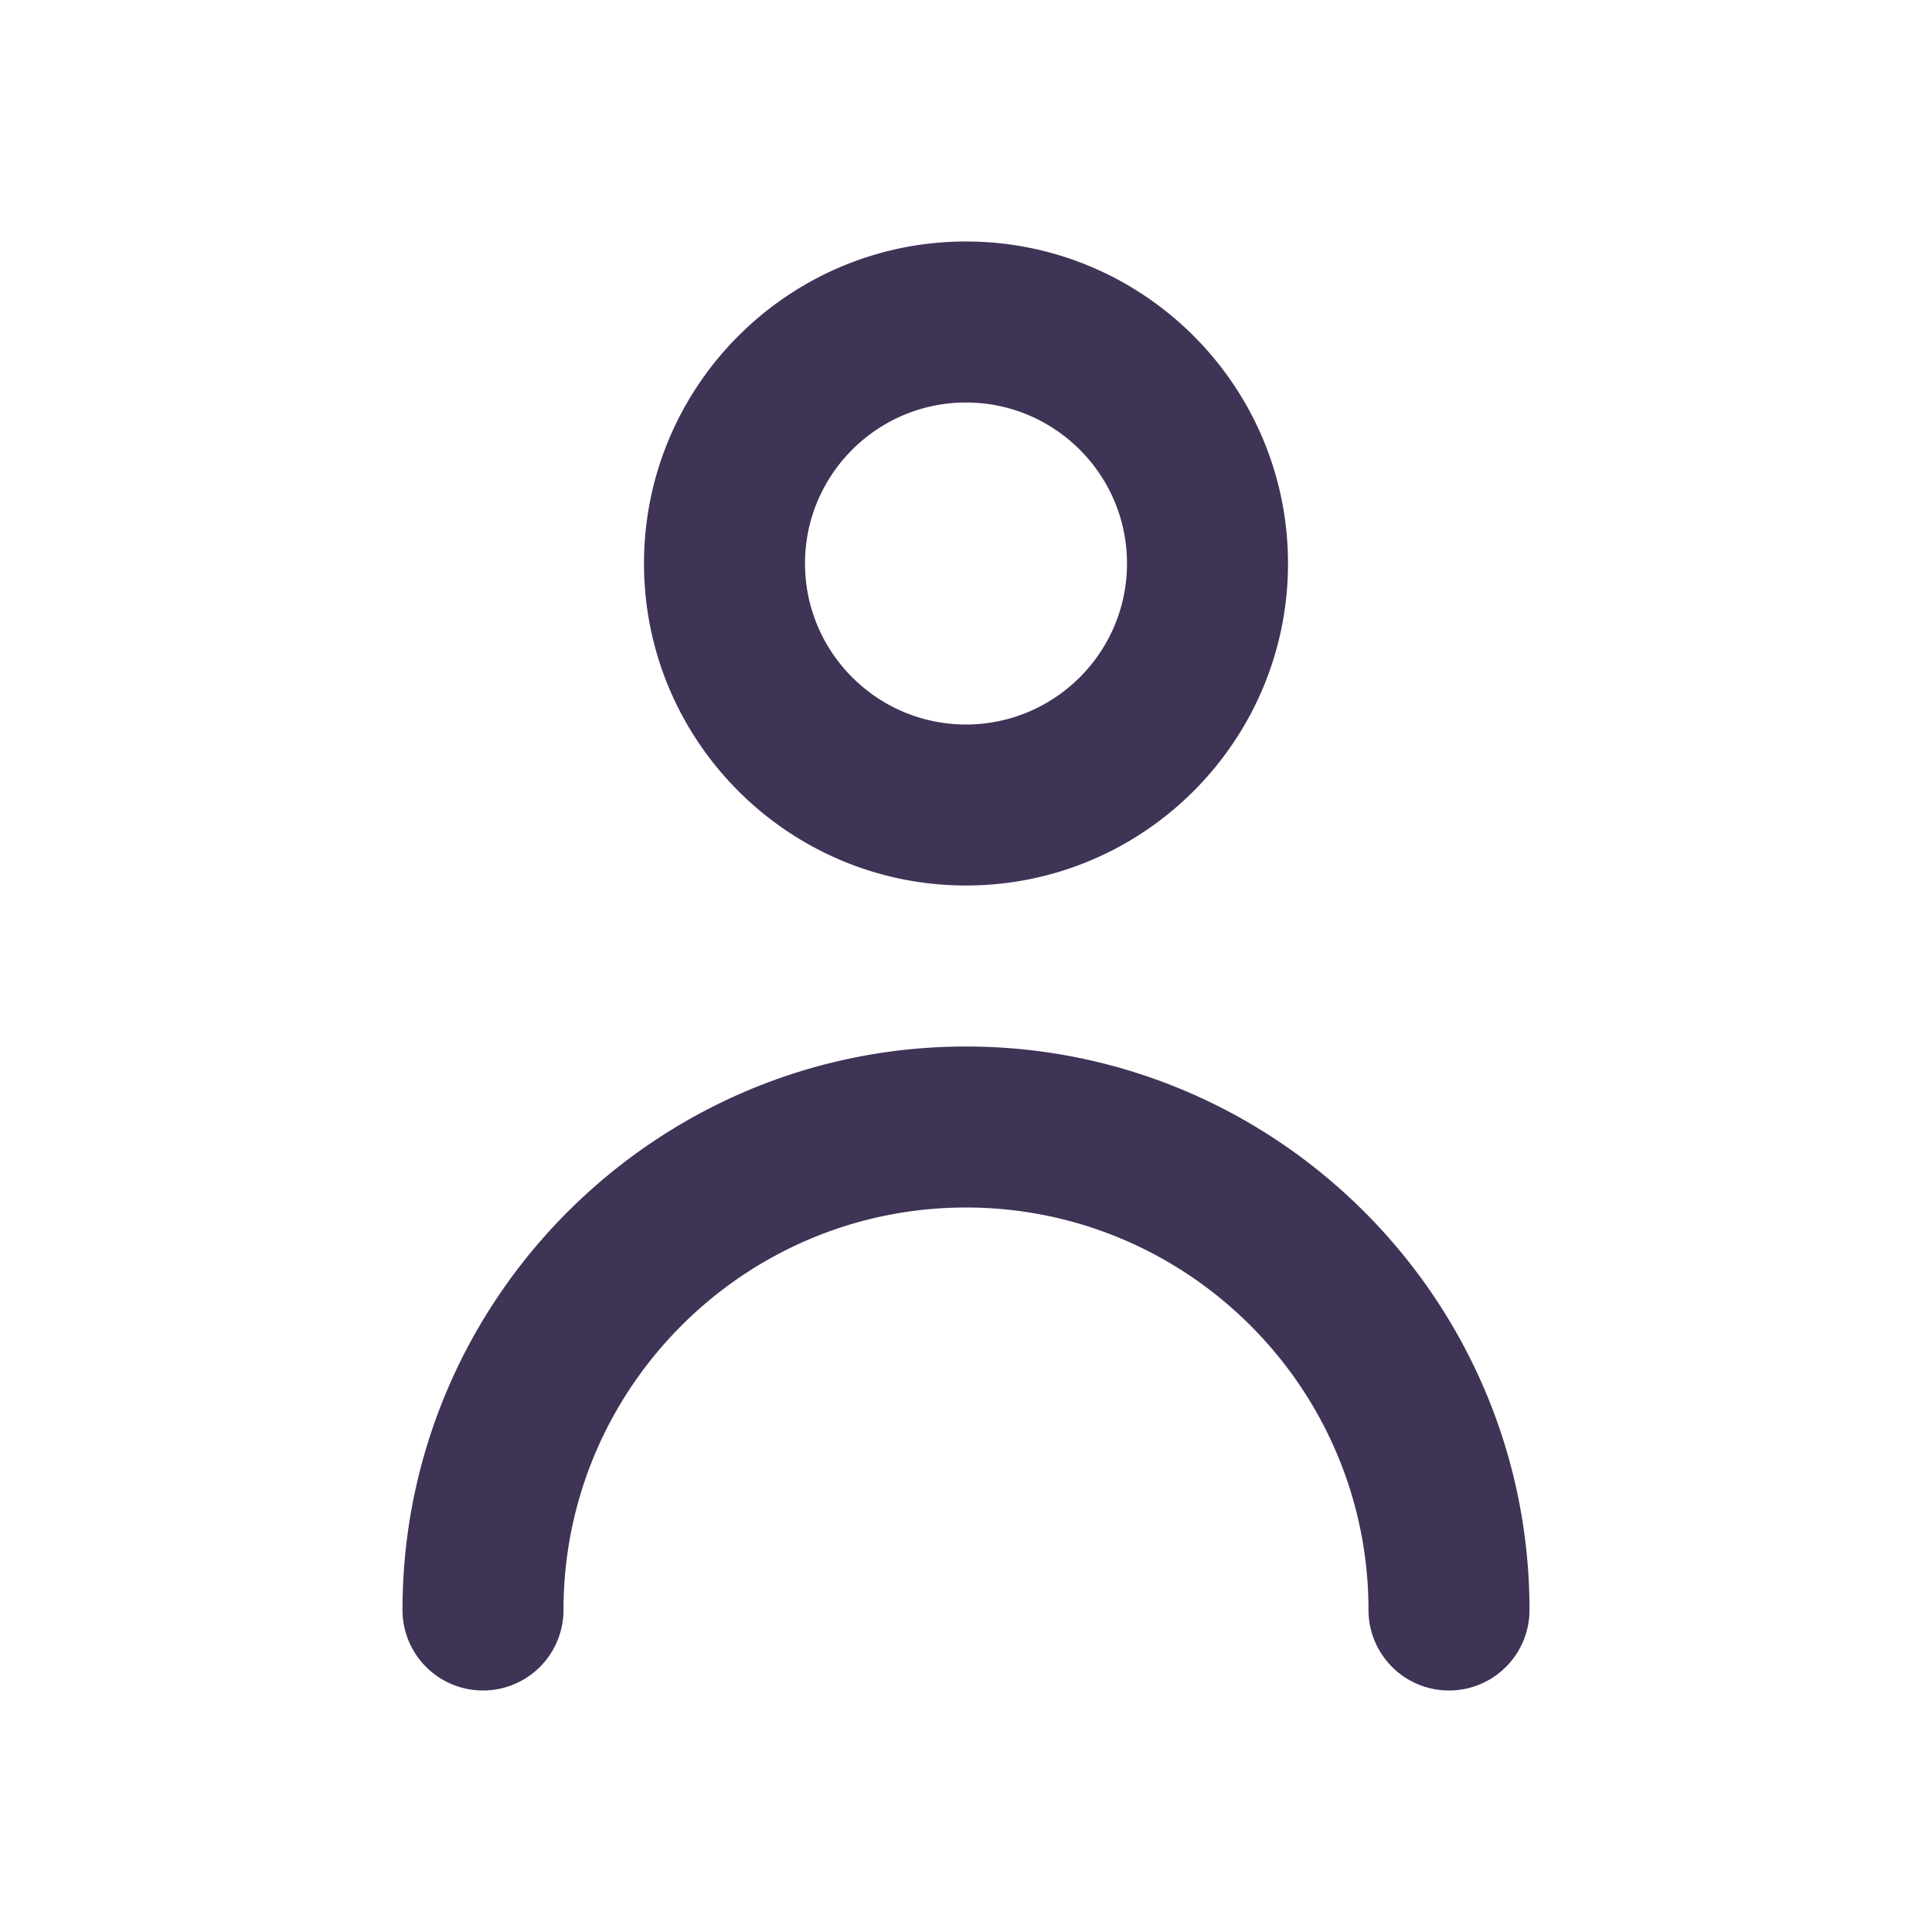 <svg xmlns="http://www.w3.org/2000/svg" width="24" height="24" viewBox="0 0 24 24">
    <path fill="#3F3356" fill-rule="nonzero" d="M19 20a1 1 0 1 1-2 0c0-2.757-2.243-5-5-5s-5 2.243-5 5a1 1 0 1 1-2 0c0-3.86 3.141-7 7-7s7 3.14 7 7M12 5c1.103 0 2 .897 2 2s-.897 2-2 2-2-.897-2-2 .897-2 2-2m0 6c2.206 0 4-1.794 4-4s-1.794-4-4-4-4 1.794-4 4 1.794 4 4 4"/>
</svg>
